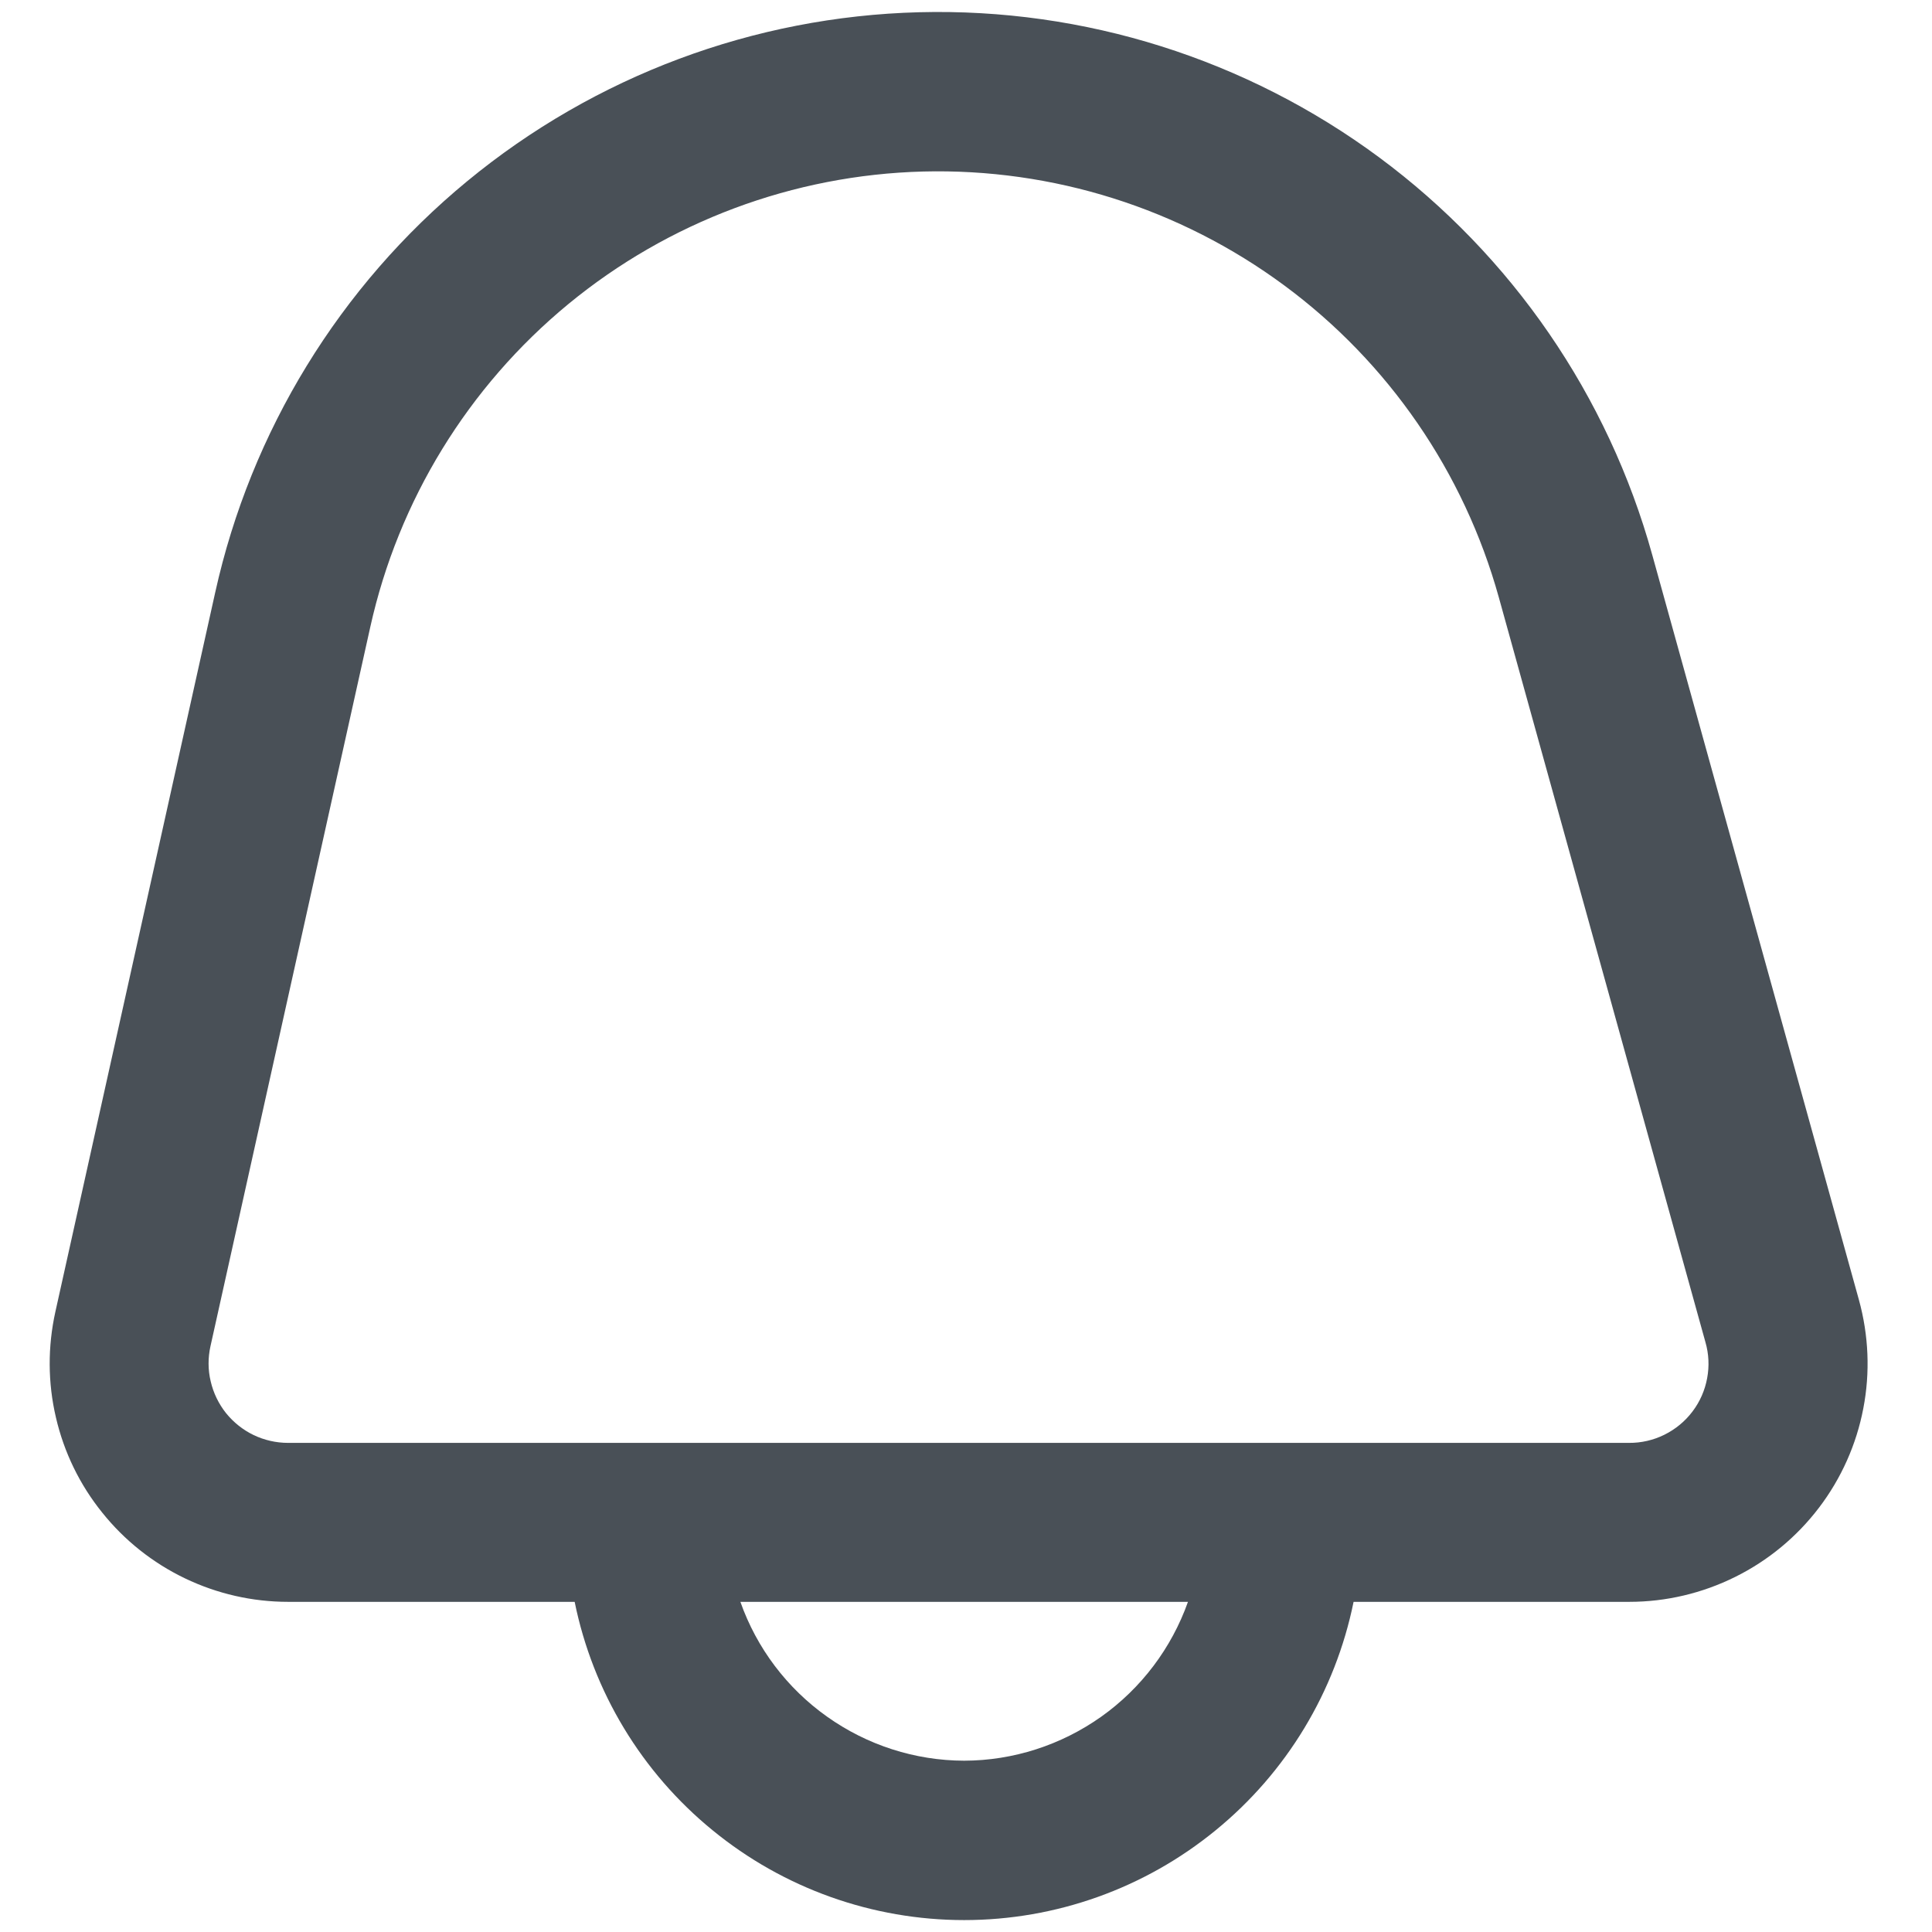<svg width="18" height="18" viewBox="0 0 18 18" fill="none" xmlns="http://www.w3.org/2000/svg">
<g id="01 align center">
<path id="Vector" d="M17.319 12.11L15.394 5.171C14.983 3.687 14.087 2.383 12.849 1.466C11.611 0.55 10.103 0.074 8.563 0.114C7.023 0.154 5.542 0.708 4.353 1.688C3.165 2.667 2.338 4.016 2.005 5.52L0.516 12.221C0.444 12.546 0.445 12.882 0.521 13.206C0.596 13.53 0.743 13.833 0.952 14.092C1.16 14.352 1.423 14.561 1.723 14.705C2.023 14.849 2.351 14.924 2.684 14.924H5.354C5.524 15.761 5.978 16.513 6.64 17.053C7.301 17.594 8.129 17.889 8.983 17.889C9.837 17.889 10.664 17.594 11.325 17.053C11.987 16.513 12.441 15.761 12.611 14.924H15.18C15.522 14.924 15.86 14.844 16.166 14.692C16.473 14.54 16.74 14.319 16.947 14.047C17.154 13.775 17.296 13.458 17.36 13.122C17.425 12.786 17.41 12.44 17.319 12.11ZM8.983 16.404C8.525 16.403 8.079 16.259 7.706 15.994C7.332 15.729 7.05 15.355 6.898 14.924H11.068C10.915 15.355 10.633 15.729 10.26 15.994C9.886 16.259 9.44 16.403 8.983 16.404ZM15.769 13.15C15.7 13.242 15.61 13.316 15.507 13.367C15.404 13.418 15.291 13.444 15.176 13.443H2.684C2.573 13.443 2.463 13.418 2.363 13.37C2.263 13.322 2.176 13.252 2.106 13.166C2.037 13.079 1.988 12.978 1.963 12.87C1.937 12.762 1.937 12.65 1.961 12.542L3.45 5.841C3.712 4.661 4.362 3.602 5.295 2.833C6.228 2.065 7.391 1.63 8.6 1.598C9.808 1.567 10.992 1.94 11.965 2.659C12.937 3.377 13.64 4.4 13.964 5.565L15.889 12.504C15.921 12.614 15.926 12.729 15.905 12.841C15.884 12.954 15.838 13.059 15.769 13.15Z" fill="#495057"/>
</g>
</svg>
